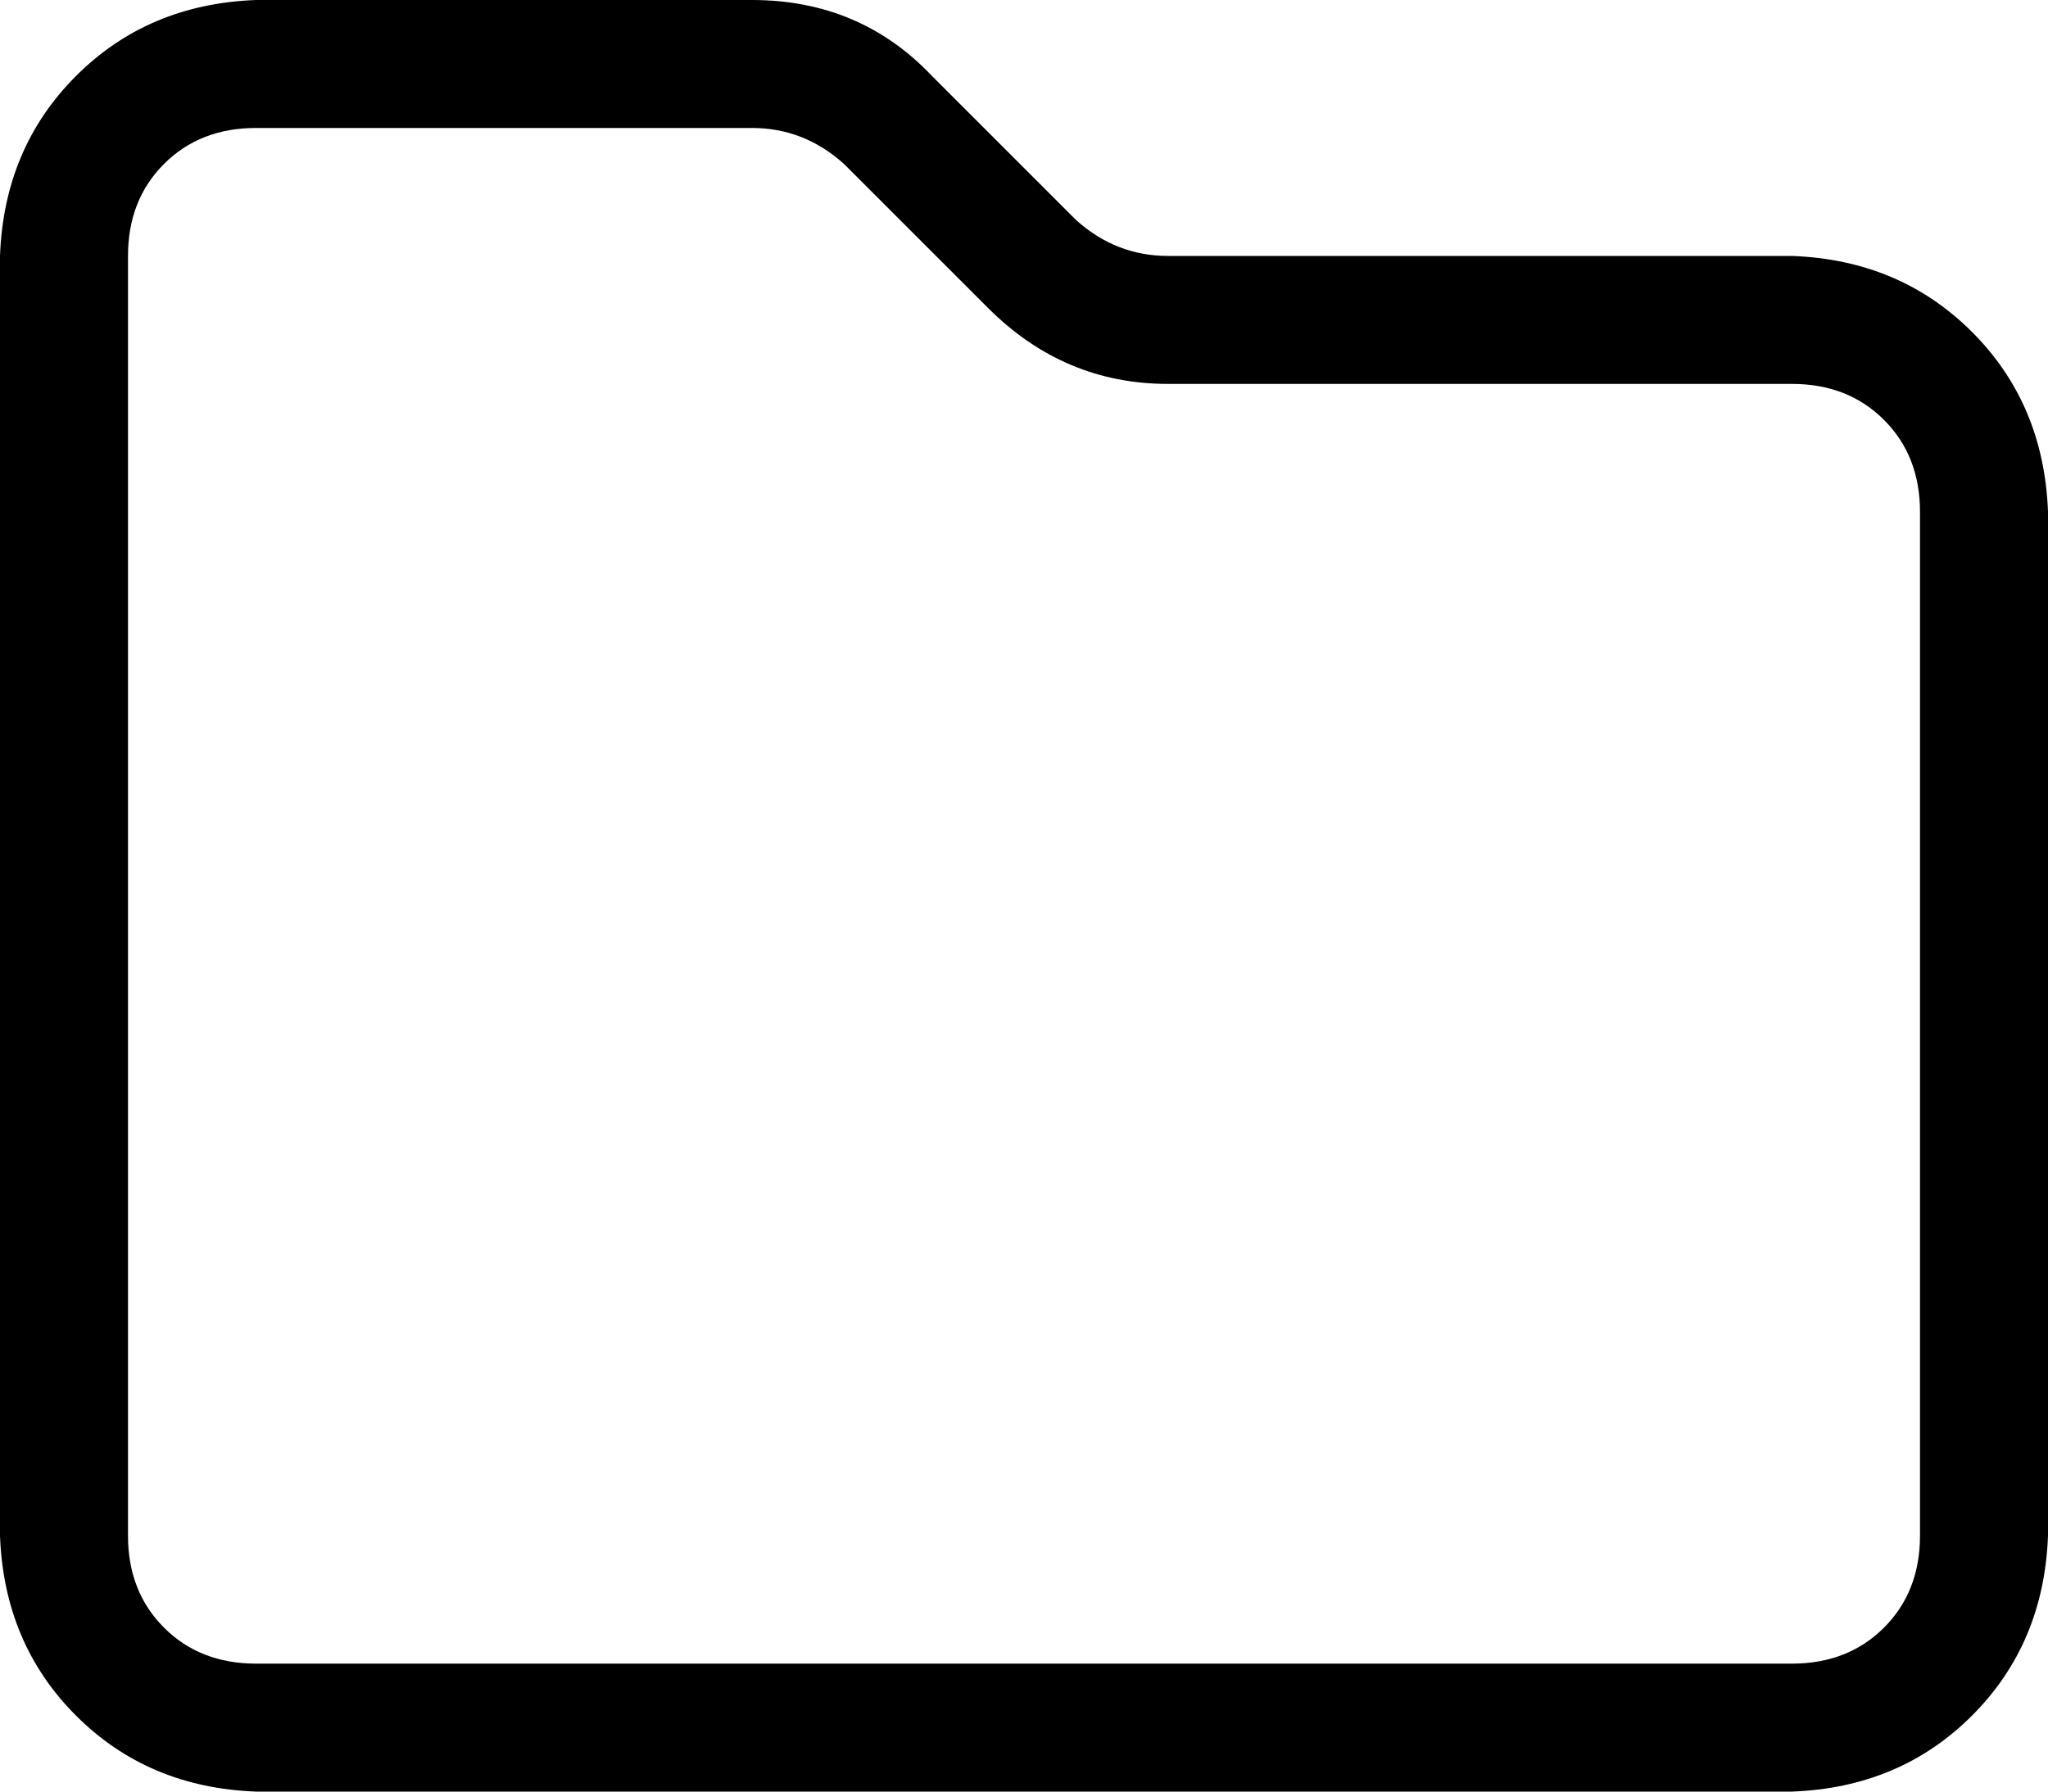 <svg viewBox="0 0 512 448">
  <path
    d="M 64 32 Q 50 32 41 41 L 41 41 Q 32 50 32 64 L 32 384 Q 32 398 41 407 Q 50 416 64 416 L 448 416 Q 462 416 471 407 Q 480 398 480 384 L 480 128 Q 480 114 471 105 Q 462 96 448 96 L 292 96 Q 266 96 247 77 L 211 41 Q 201 32 188 32 L 64 32 L 64 32 Z M 0 64 Q 1 37 19 19 L 19 19 Q 37 1 64 0 L 188 0 Q 215 0 233 19 L 269 55 Q 279 64 292 64 L 448 64 Q 475 65 493 83 Q 511 101 512 128 L 512 384 Q 511 411 493 429 Q 475 447 448 448 L 64 448 Q 37 447 19 429 Q 1 411 0 384 L 0 64 L 0 64 Z"
  />
</svg>
